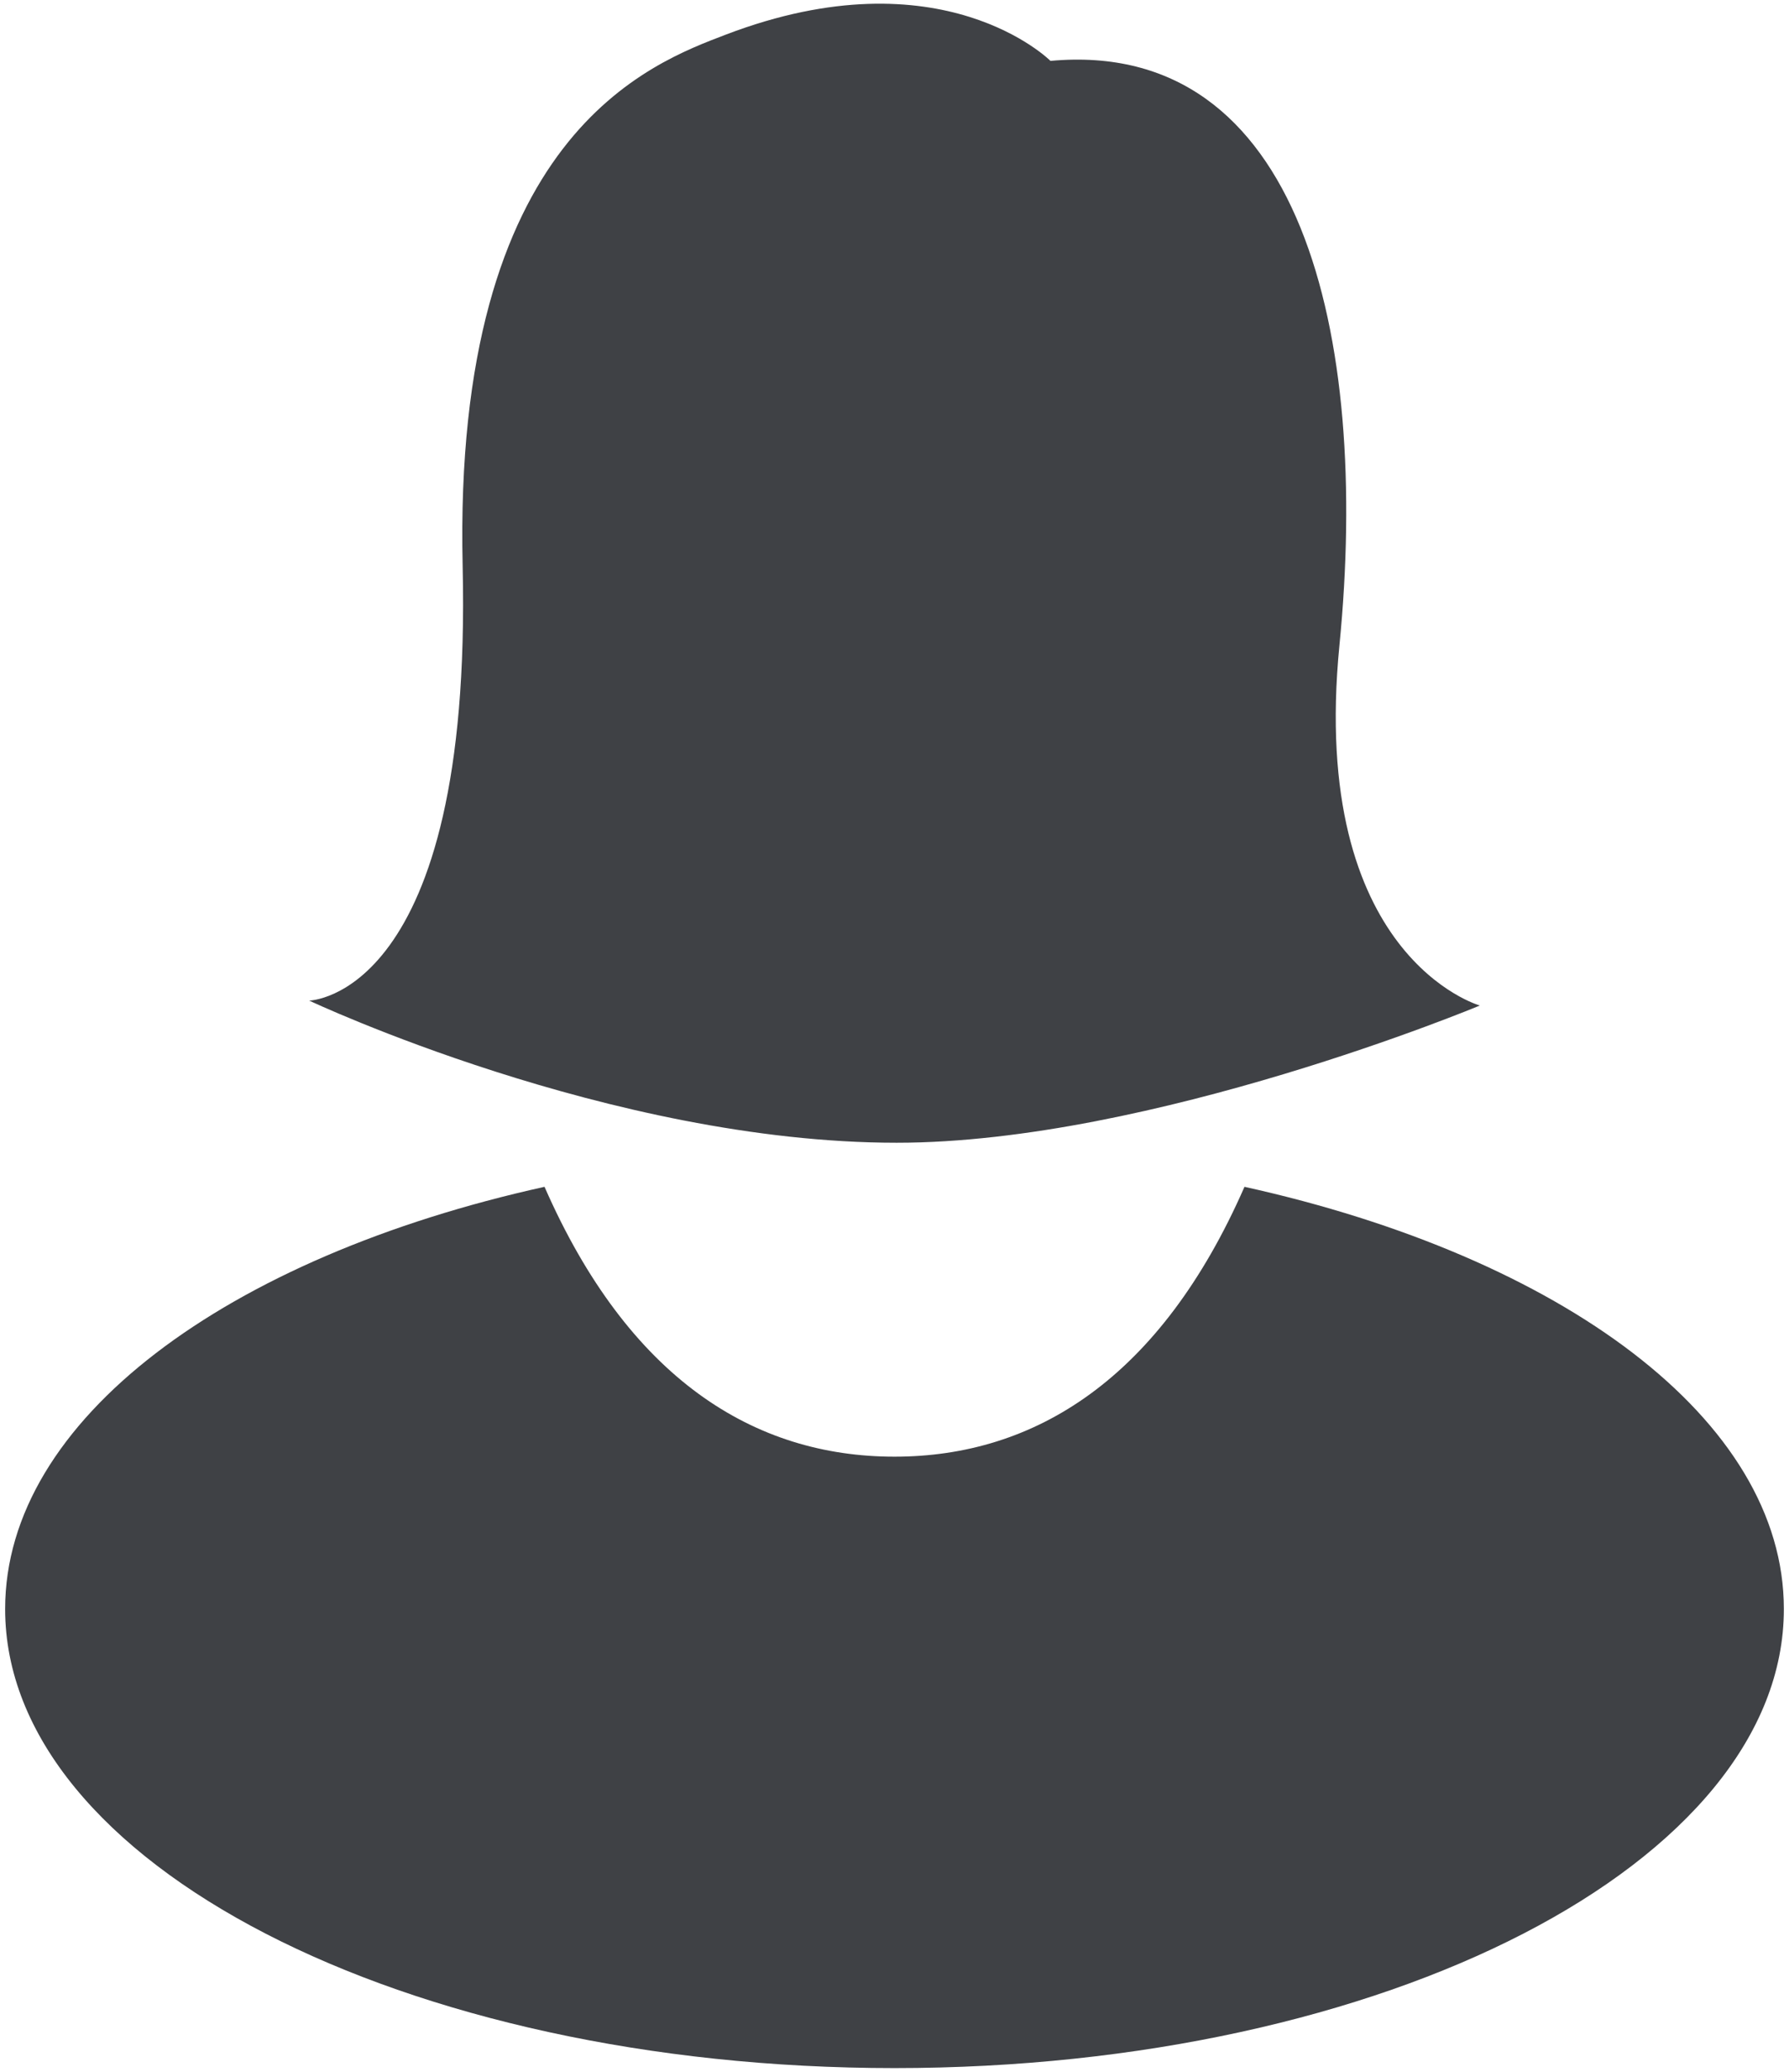<svg width="38" height="44" viewBox="0 0 38 44" fill="none" xmlns="http://www.w3.org/2000/svg">
<path d="M26.434 25.205C24.645 29.285 21.979 30.936 19 30.936C16.021 30.936 13.355 29.285 11.566 25.205C4.829 26.695 0.109 30.148 0.109 34.171C0.109 39.556 8.567 43.921 19 43.921C29.433 43.921 37.891 39.556 37.891 34.171C37.891 30.148 33.171 26.695 26.434 25.205Z" fill="#3F4145"/>
<path d="M31.433 21.355C31.433 21.355 27.798 20.329 28.451 13.702C29.102 7.084 27.635 0.804 22.313 1.293C22.313 1.293 20.006 -1.017 15.418 0.735C13.845 1.338 9.615 2.846 9.827 12.023C10.039 21.192 6.567 21.25 6.567 21.25C6.567 21.25 12.967 24.269 19.047 24.269C24.453 24.269 31.433 21.355 31.433 21.355Z" fill="#3F4145"/>
</svg>
